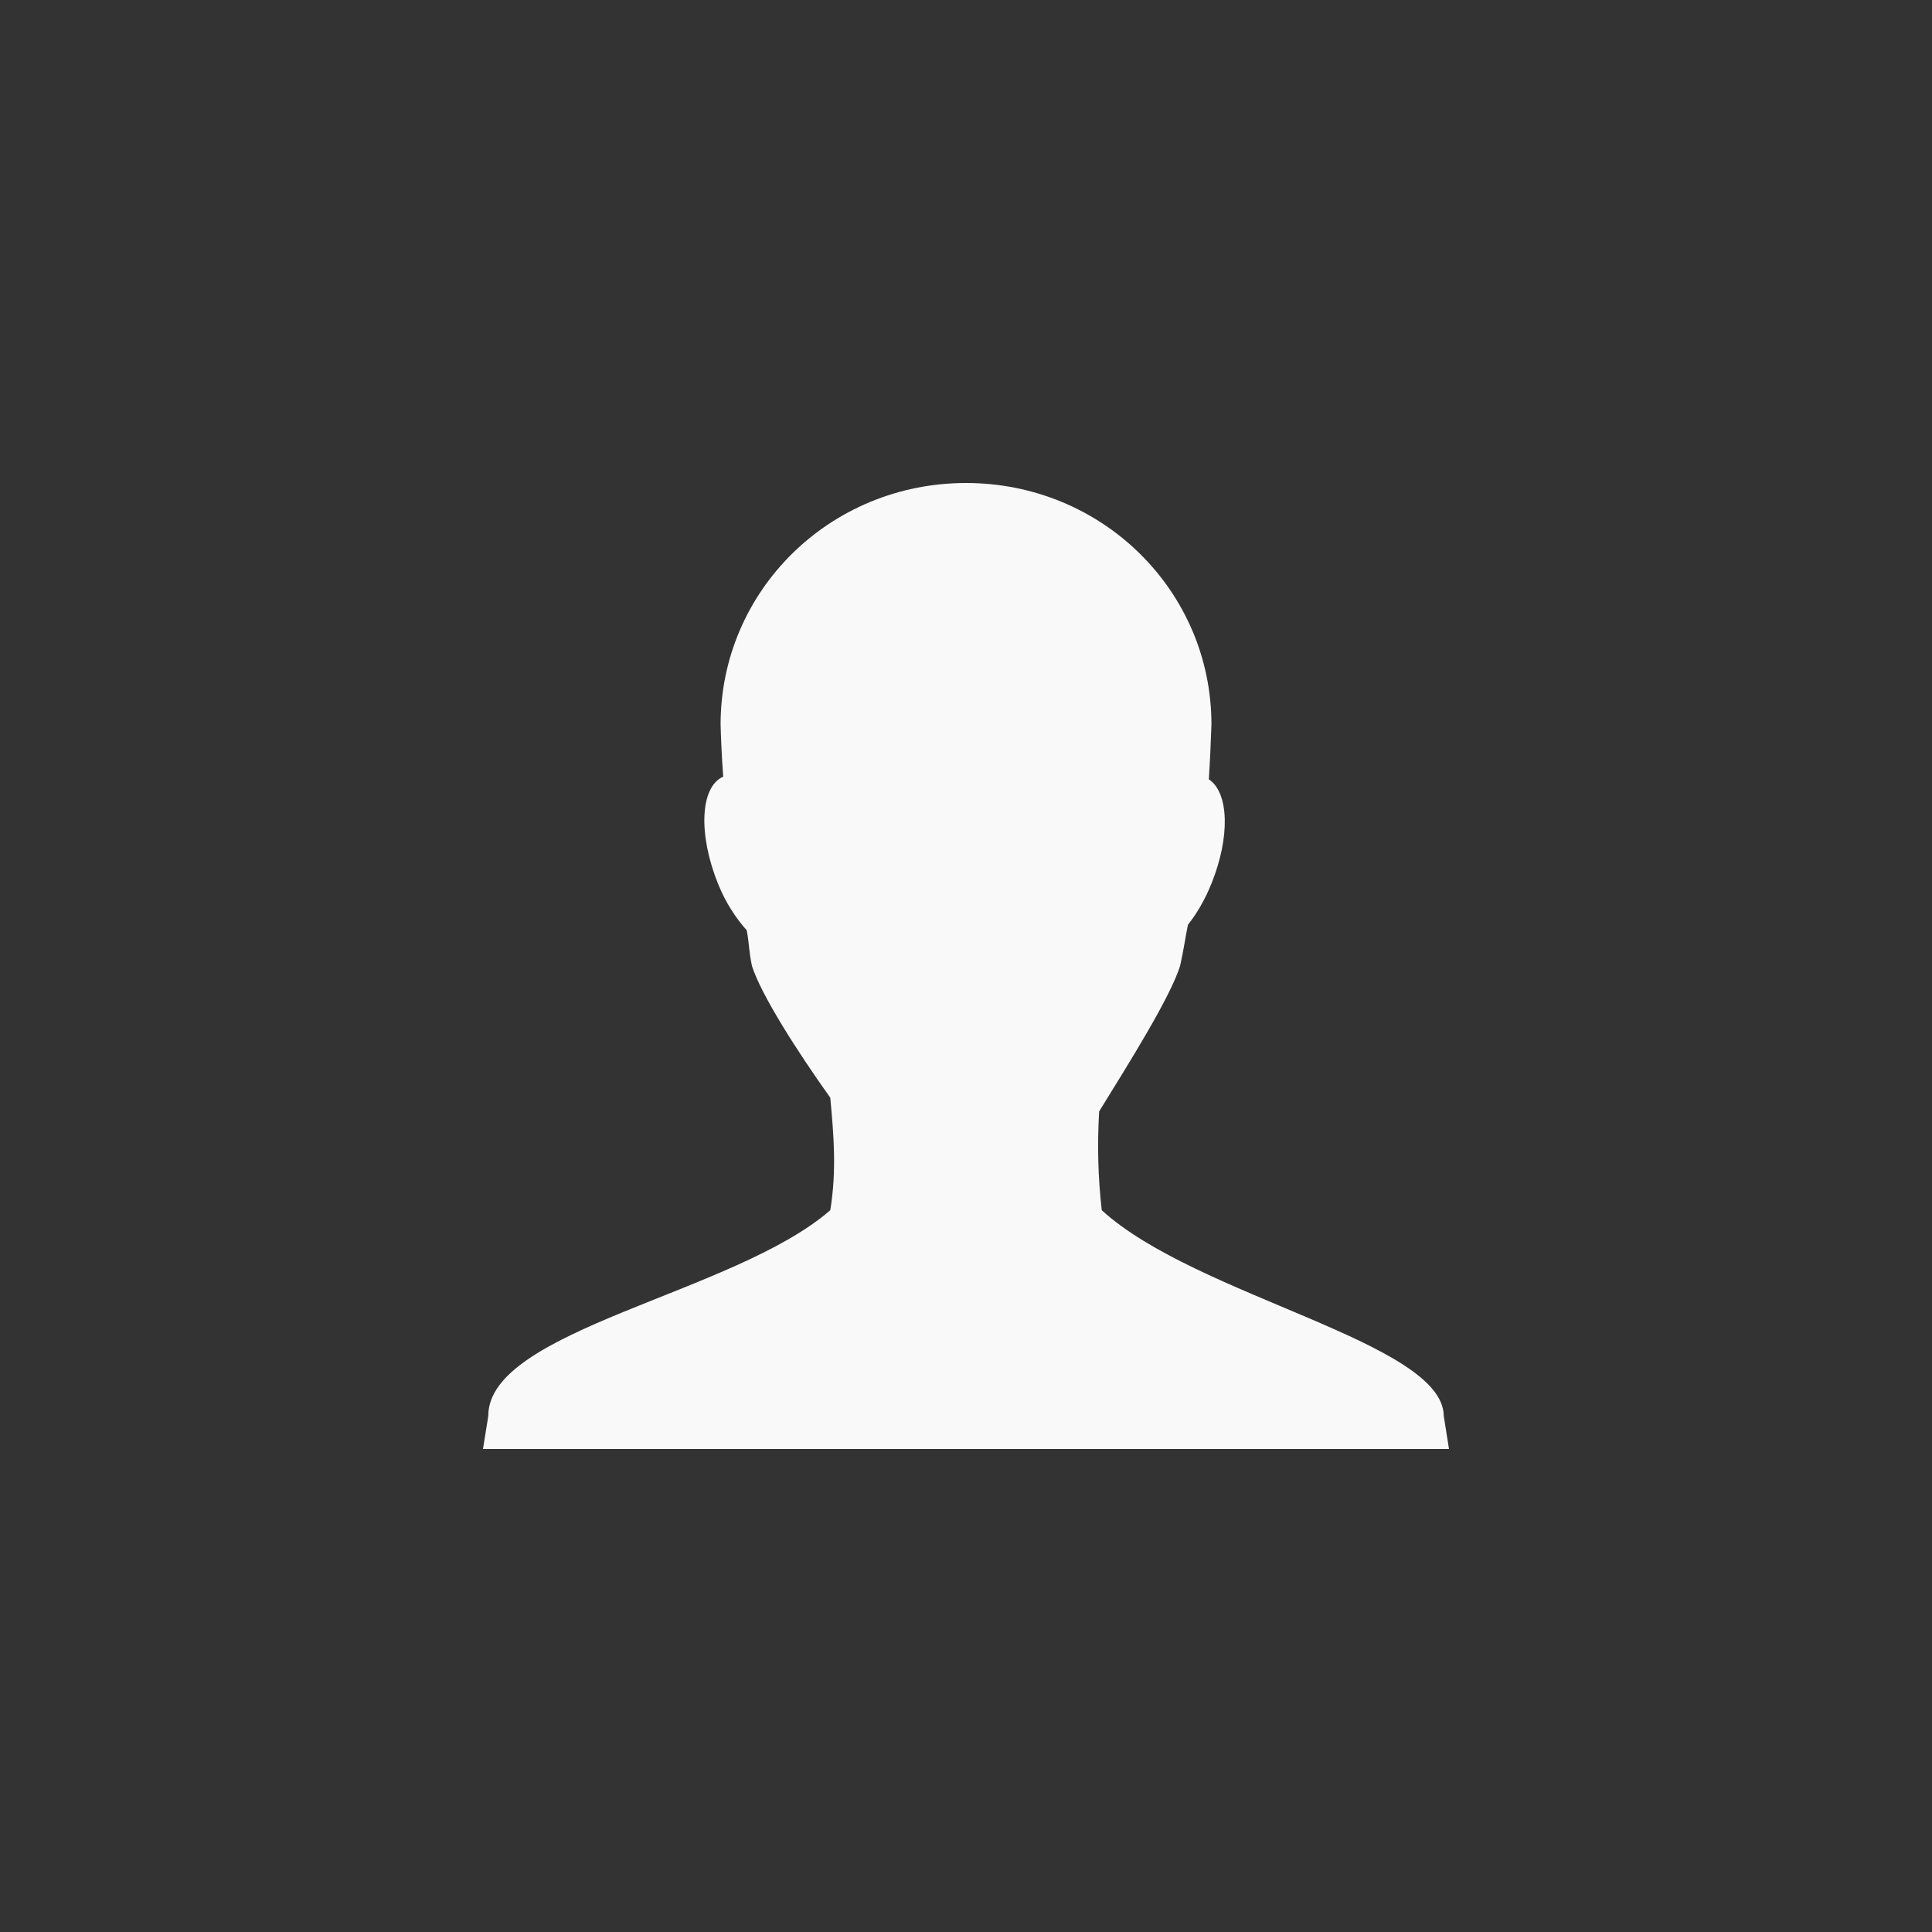 <?xml version="1.0" encoding="UTF-8" standalone="no"?>
<svg
   xmlns:dc="http://purl.org/dc/elements/1.1/"
   xmlns:cc="http://creativecommons.org/ns#"
   xmlns:rdf="http://www.w3.org/1999/02/22-rdf-syntax-ns#"
   xmlns:svg="http://www.w3.org/2000/svg"
   xmlns="http://www.w3.org/2000/svg"
   xmlns:sodipodi="http://sodipodi.sourceforge.net/DTD/sodipodi-0.dtd"
   xmlns:inkscape="http://www.inkscape.org/namespaces/inkscape"
   width="48"
   viewBox="0 0 48 48"
   height="48"
   id="svg2995"
   version="1.1"
   inkscape:version="0.48.4 r9939"
   sodipodi:docname="emblem-personal.svg">
  <rect x="0" y="0" width="48" height="48" fill="#333333" stroke="none"/>
  <defs
     id="defs3003" />
  <sodipodi:namedview
     pagecolor="#f9f9f9"
     bordercolor="#f9f9f9"
     borderopacity="1"
     objecttolerance="10"
     gridtolerance="10"
     guidetolerance="10"
     inkscape:pageopacity="0"
     inkscape:pageshadow="2"
     inkscape:window-width="640"
     inkscape:window-height="480"
     id="namedview3001"
     showgrid="false"
     inkscape:zoom="4.9166667"
     inkscape:cx="24"
     inkscape:cy="24"
     inkscape:window-x="0"
     inkscape:window-y="0"
     inkscape:window-maximized="0"
     inkscape:current-layer="svg2995" />
  <path
     style="fill:#f9f9f9;fill-rule:evenodd"
     d="m 24,12 c -3.385,0 -6.097,2.679 -6.097,6 0.008,0.354 0.033,0.865 0.065,1.295 -0.579,0.258 -0.621,1.442 -0.13,2.659 0.195,0.483 0.443,0.853 0.714,1.159 0.066,0.342 0.048,0.495 0.13,0.886 0.227,0.715 1.121,2.116 1.946,3.273 0.081,0.888 0.165,1.785 0,2.795 -2.378,2.074 -8.506,2.966 -8.497,5.114 L 12,36 36,36 35.87,35.182 c -0.01,-1.838 -6.148,-2.966 -8.497,-5.114 -0.095,-0.822 -0.113,-1.645 -0.065,-2.455 0.752,-1.22 1.758,-2.817 2.011,-3.614 0.091,-0.403 0.124,-0.676 0.195,-1.023 0.225,-0.287 0.418,-0.612 0.584,-1.023 0.467,-1.156 0.437,-2.259 -0.065,-2.591 0.03,-0.466 0.052,-0.961 0.065,-1.364 C 30.097,14.679 27.385,12 24,12 z"
     id="path2999" />
</svg>

